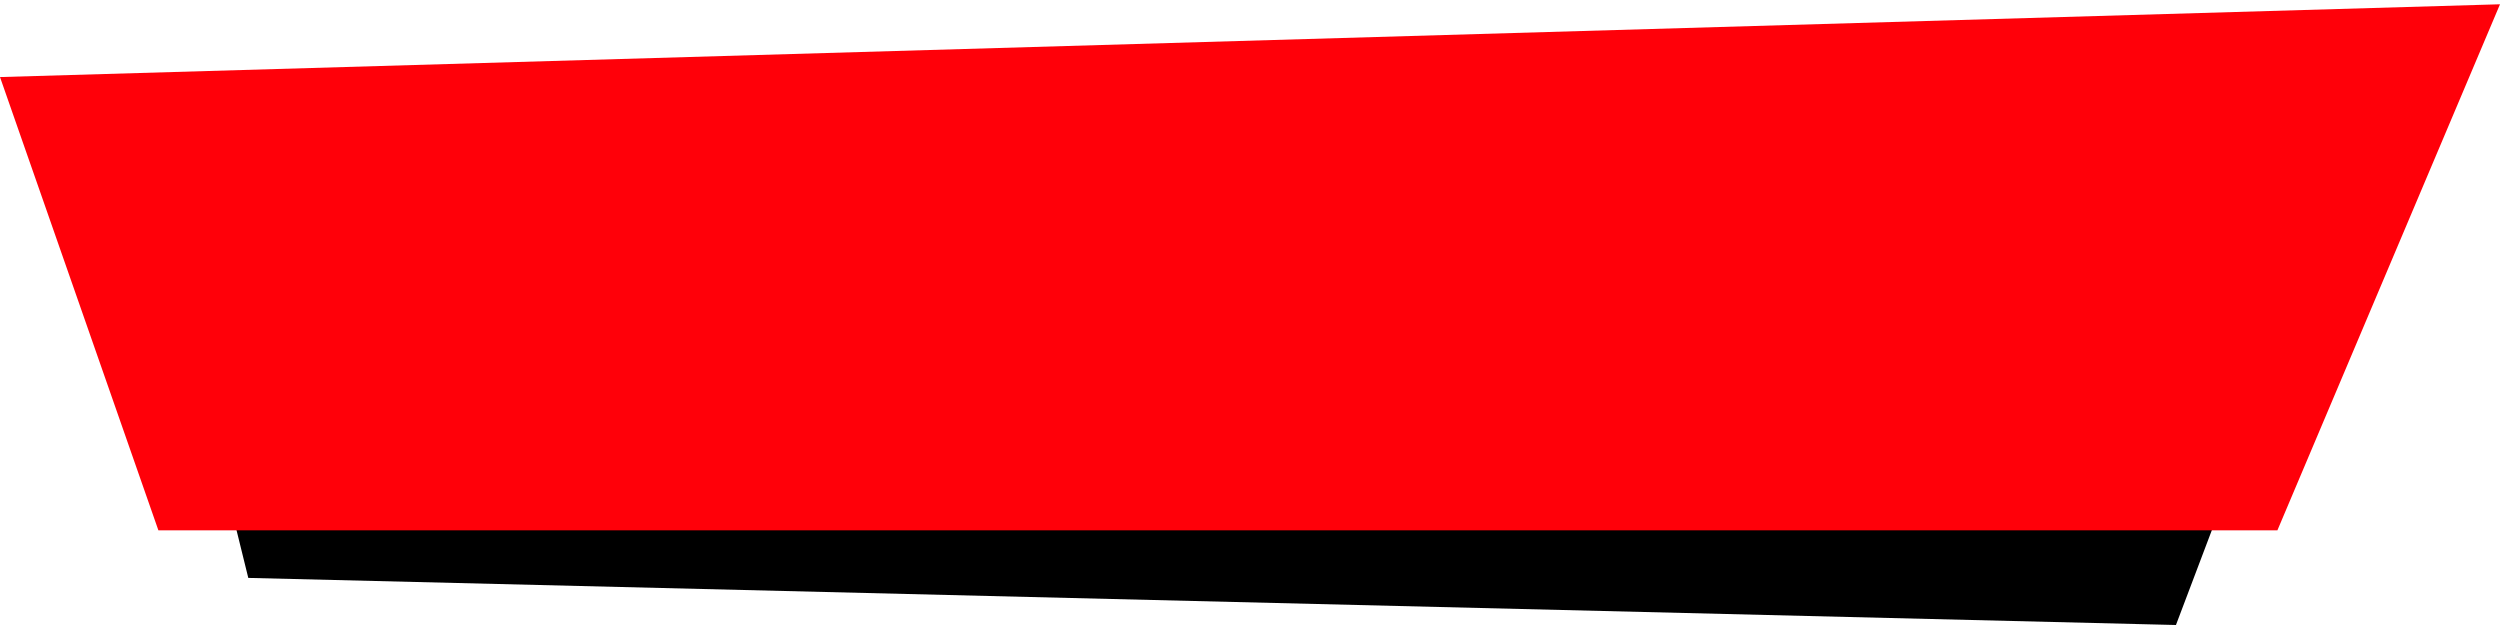 <svg width="292" height="73" viewBox="0 0 292 73" fill="none" xmlns="http://www.w3.org/2000/svg">
<path d="M278 10L16.422 16.462L29 67.5L254.151 73L278 10Z" fill="black"/>
<path d="M292 0.5L-9.01061e-05 9L18.5 61.943H266L292 0.5Z" fill="#FF0009"/>
</svg>
